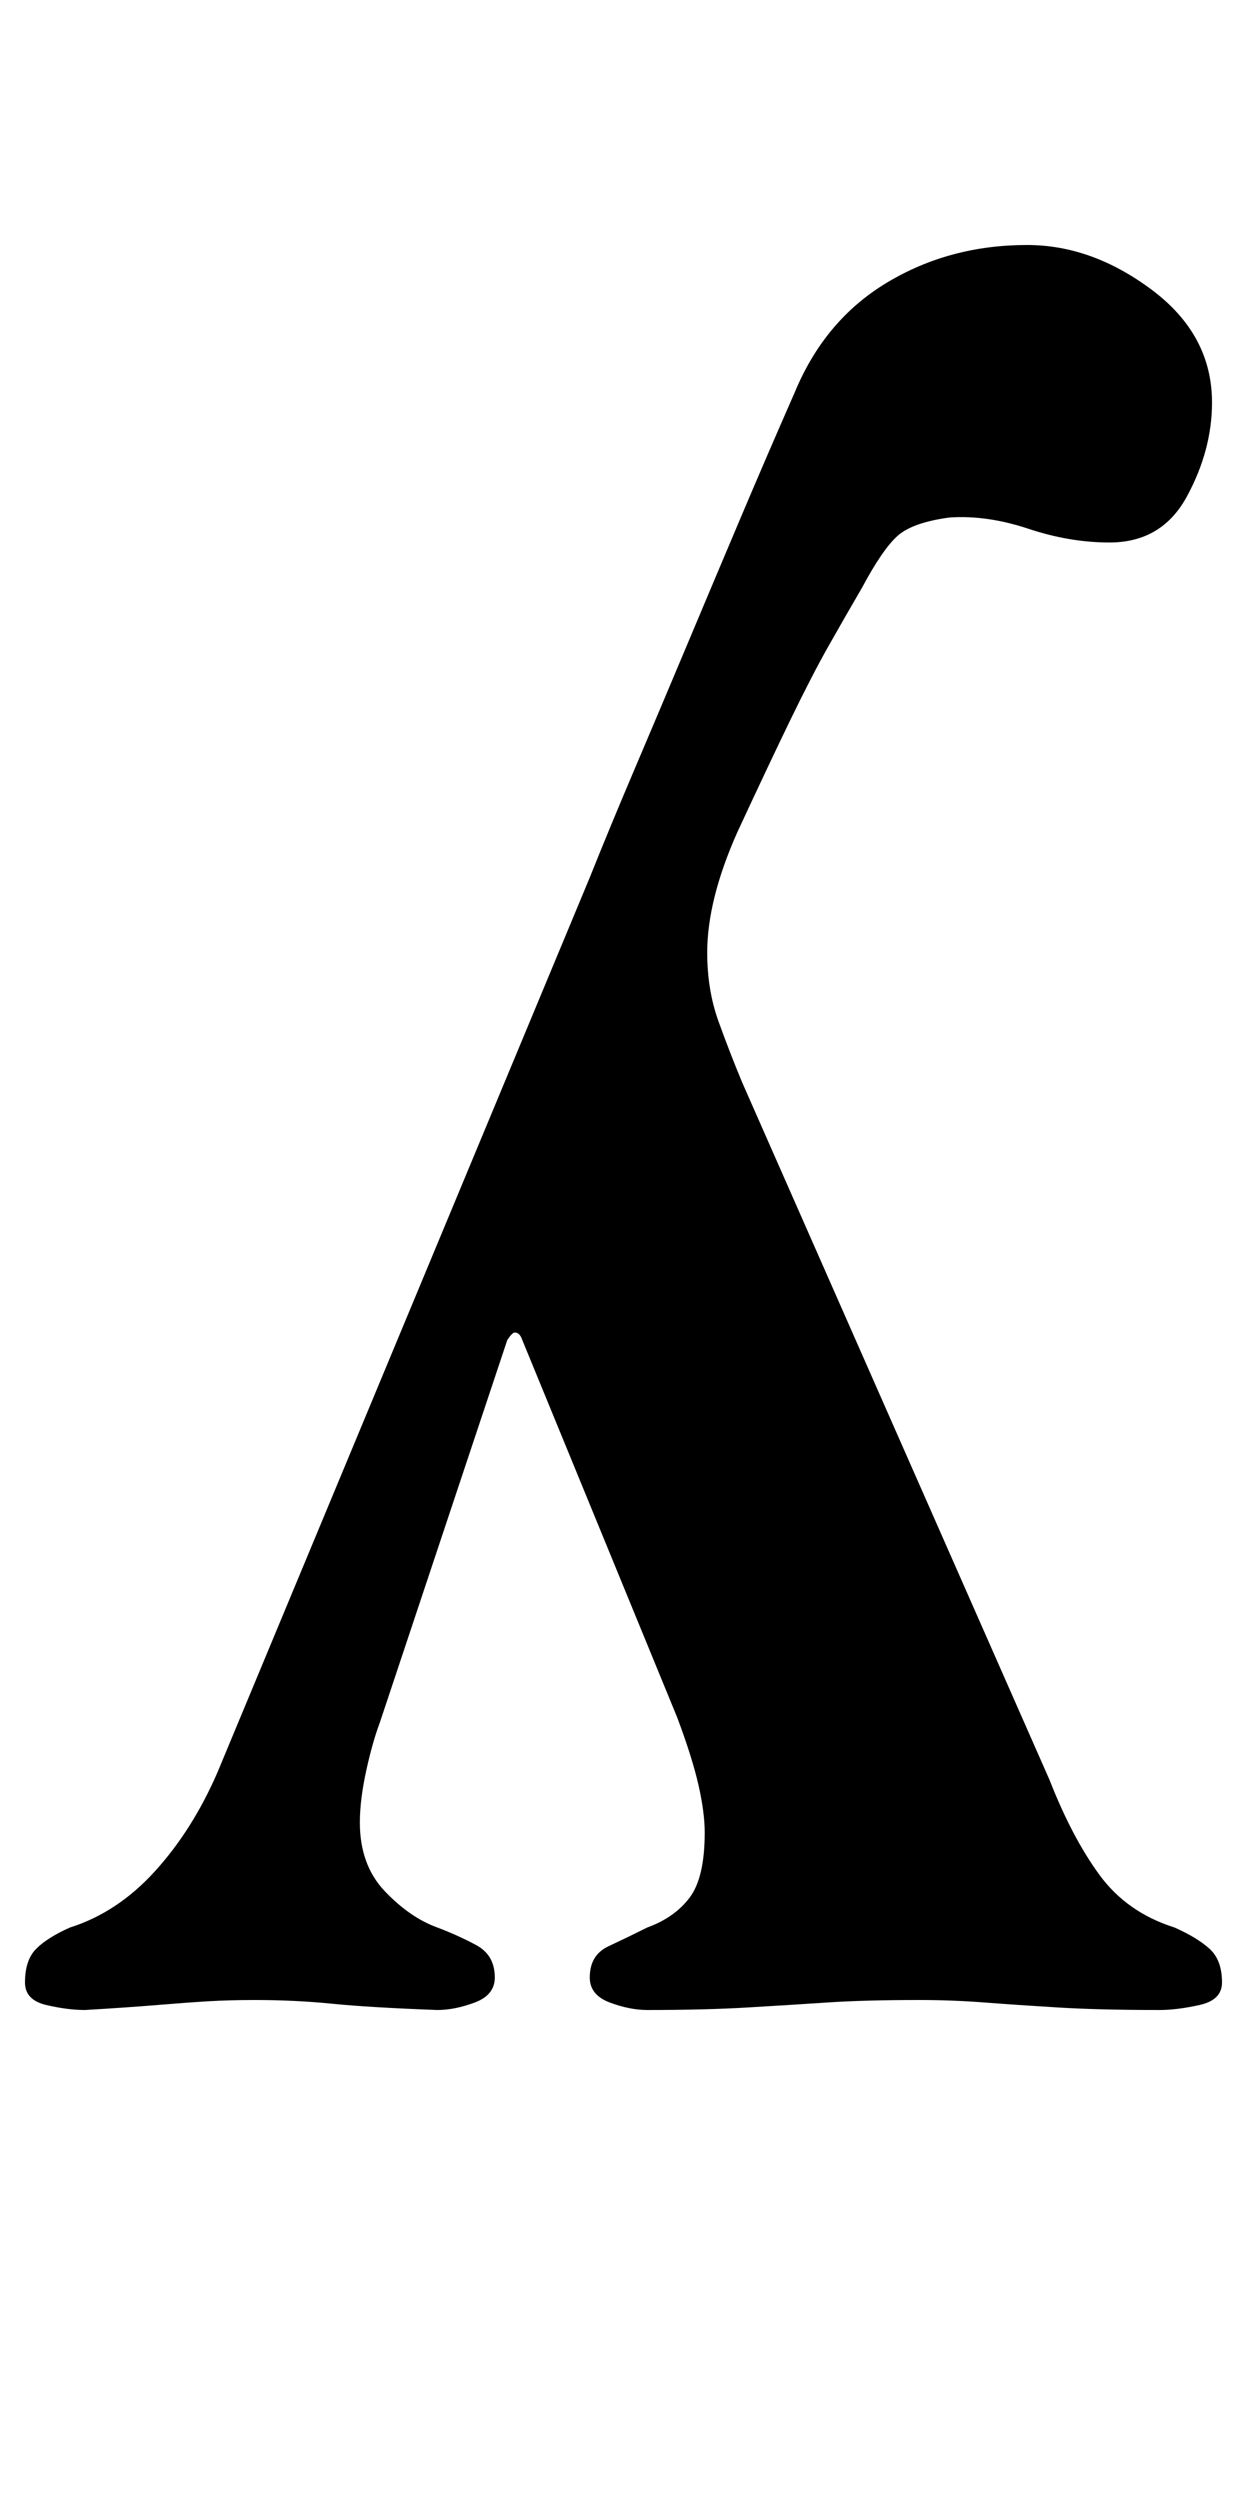 <?xml version="1.0" standalone="no"?>
<!DOCTYPE svg PUBLIC "-//W3C//DTD SVG 1.1//EN" "http://www.w3.org/Graphics/SVG/1.1/DTD/svg11.dtd" >
<svg xmlns="http://www.w3.org/2000/svg" xmlns:xlink="http://www.w3.org/1999/xlink" version="1.1" viewBox="-15 0 499 1000">
  <g transform="matrix(1 0 0 -1 0 800)">
   <path fill="currentColor"
d="M396 702q26 0 50 -18t24 -45q0 -19 -10 -37.5t-31 -18.5q-16 0 -32.5 5.5t-31.5 4.5q-15 -2 -21 -7.5t-14 -20.5q-7 -12 -13.5 -23.5t-15 -29t-21.5 -45.5q-12 -27 -12 -48q0 -15 4.5 -27.5t9.5 -24.5l123 -279q9 -23 20 -38t30 -21q9 -4 14 -8.5t5 -13.5q0 -7 -9 -9
t-16 -2q-24 0 -40.5 1t-29.5 2t-26 1q-22 0 -37 -1t-32 -2t-40 -1q-7 0 -15 3t-8 10q0 9 7.5 12.5t15.5 7.5q11 4 17 12t6 26q0 8 -2.5 19t-8.5 27l-62 151q-1 3 -3 3q-1 0 -3 -3l-51 -153q-3 -8 -5.5 -19.5t-2.5 -20.5q0 -17 10 -27.5t21 -14.5q8 -3 15.5 -7t7.5 -13
q0 -7 -8 -10t-15 -3q-27 1 -42 2.5t-31 1.5q-10 0 -18.5 -0.5t-20.5 -1.5t-29 -2q-7 0 -15.5 2t-8.5 9q0 9 4.5 13.5t13.5 8.5q19 6 34 22.5t25 39.5l149 358q8 20 18 43.5t20.5 48.5t21.5 51t22 51q12 29 37 44t56 15z" />
  </g>

</svg>
